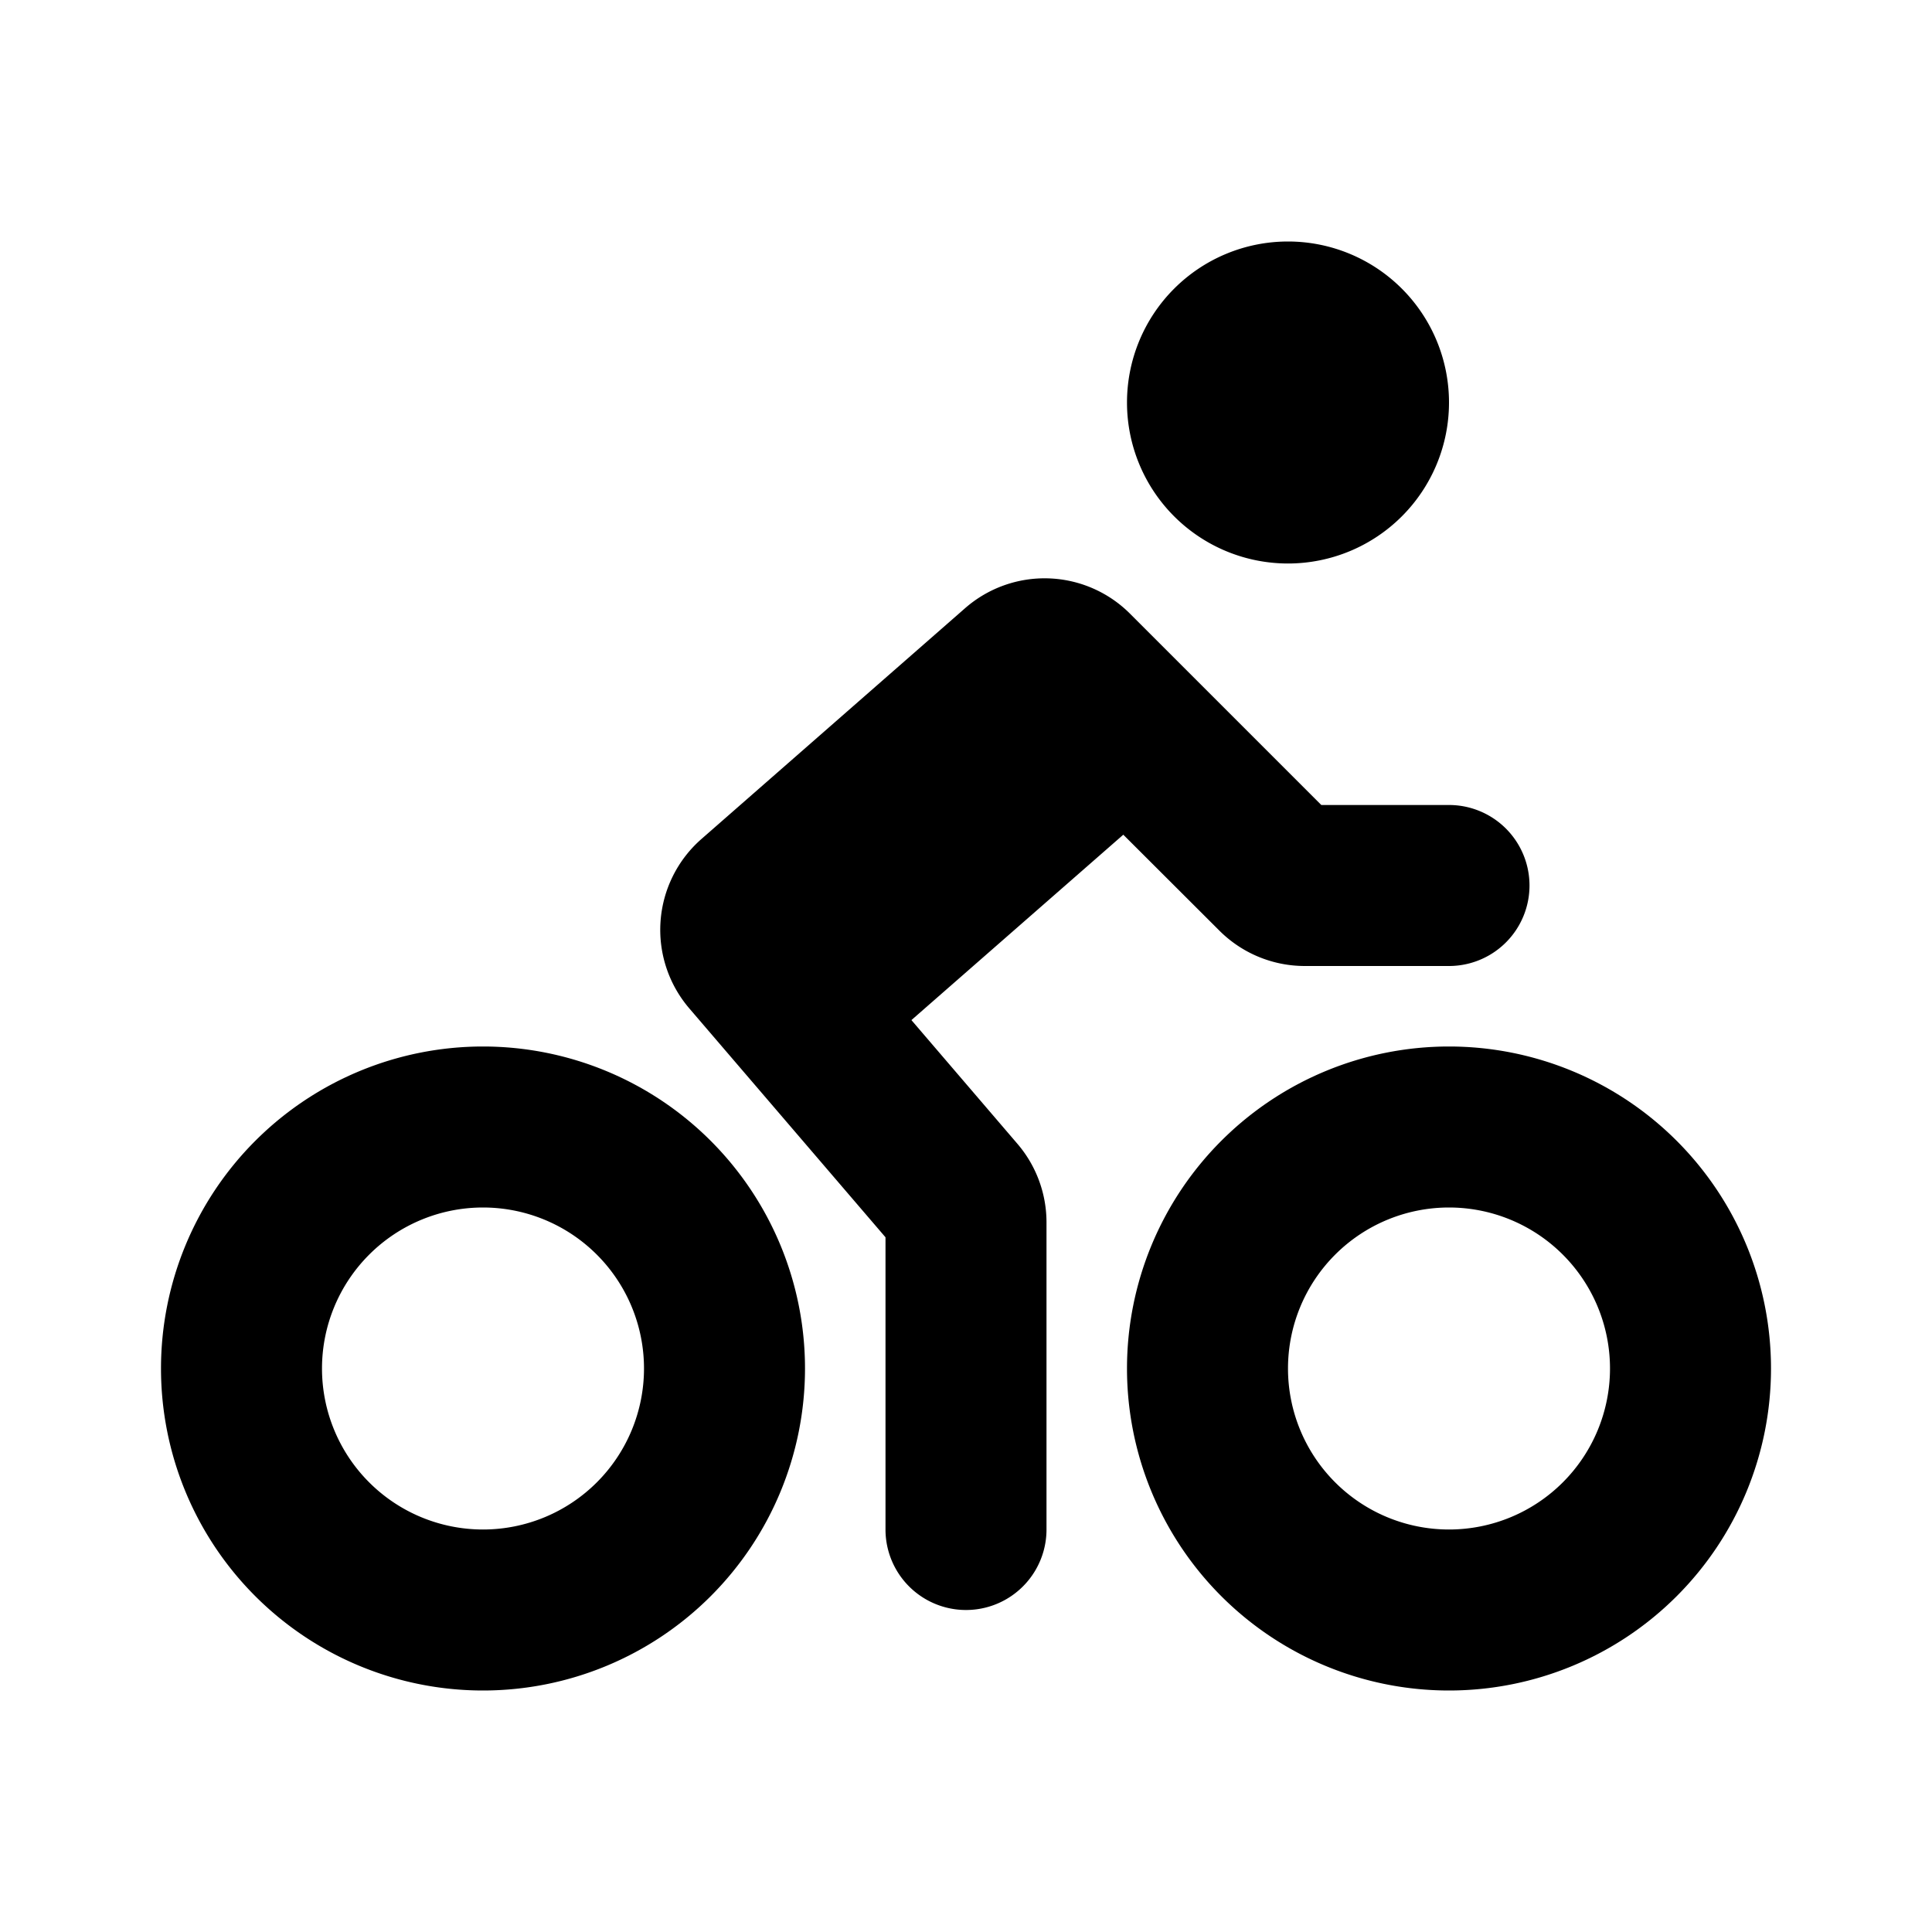 <svg xmlns="http://www.w3.org/2000/svg" width="1em" height="1em" viewBox="0 0 24 24"><g fill="none"><path d="m12.593 23.258l-.011.002l-.071.035l-.02.004l-.014-.004l-.071-.035q-.016-.005-.024.005l-.004.01l-.017.428l.005.02l.01.013l.104.074l.015.004l.012-.004l.104-.074l.012-.016l.004-.017l-.017-.427q-.004-.016-.017-.018m.265-.113l-.013.002l-.185.093l-.01.01l-.003.011l.018.43l.005.012l.008.007l.201.093q.019.005.029-.008l.004-.014l-.034-.614q-.005-.018-.02-.022m-.715.002a.02.02 0 0 0-.027.006l-.006.014l-.034.614q.001.018.017.024l.015-.002l.201-.093l.01-.008l.004-.011l.017-.43l-.003-.012l-.01-.01z"/><path fill="currentColor" d="M6 13a4 4 0 1 1 0 8a4 4 0 0 1 0-8m12 0a4 4 0 1 1 0 8a4 4 0 0 1 0-8m-3.962-5.376L16.414 10H18a1 1 0 1 1 0 2h-1.793a1.5 1.5 0 0 1-1.06-.44l-1.193-1.191l-2.632 2.303l1.317 1.537a1.5 1.5 0 0 1 .361.976V19a1 1 0 1 1-2 0v-3.63l-2.437-2.843a1.5 1.5 0 0 1 .151-2.105l3.275-2.867a1.5 1.5 0 0 1 2.049.069M6 15a2 2 0 1 0 0 4a2 2 0 0 0 0-4m12 0a2 2 0 1 0 0 4a2 2 0 0 0 0-4M16 3a2 2 0 1 1 0 4a2 2 0 0 1 0-4"/></g></svg>